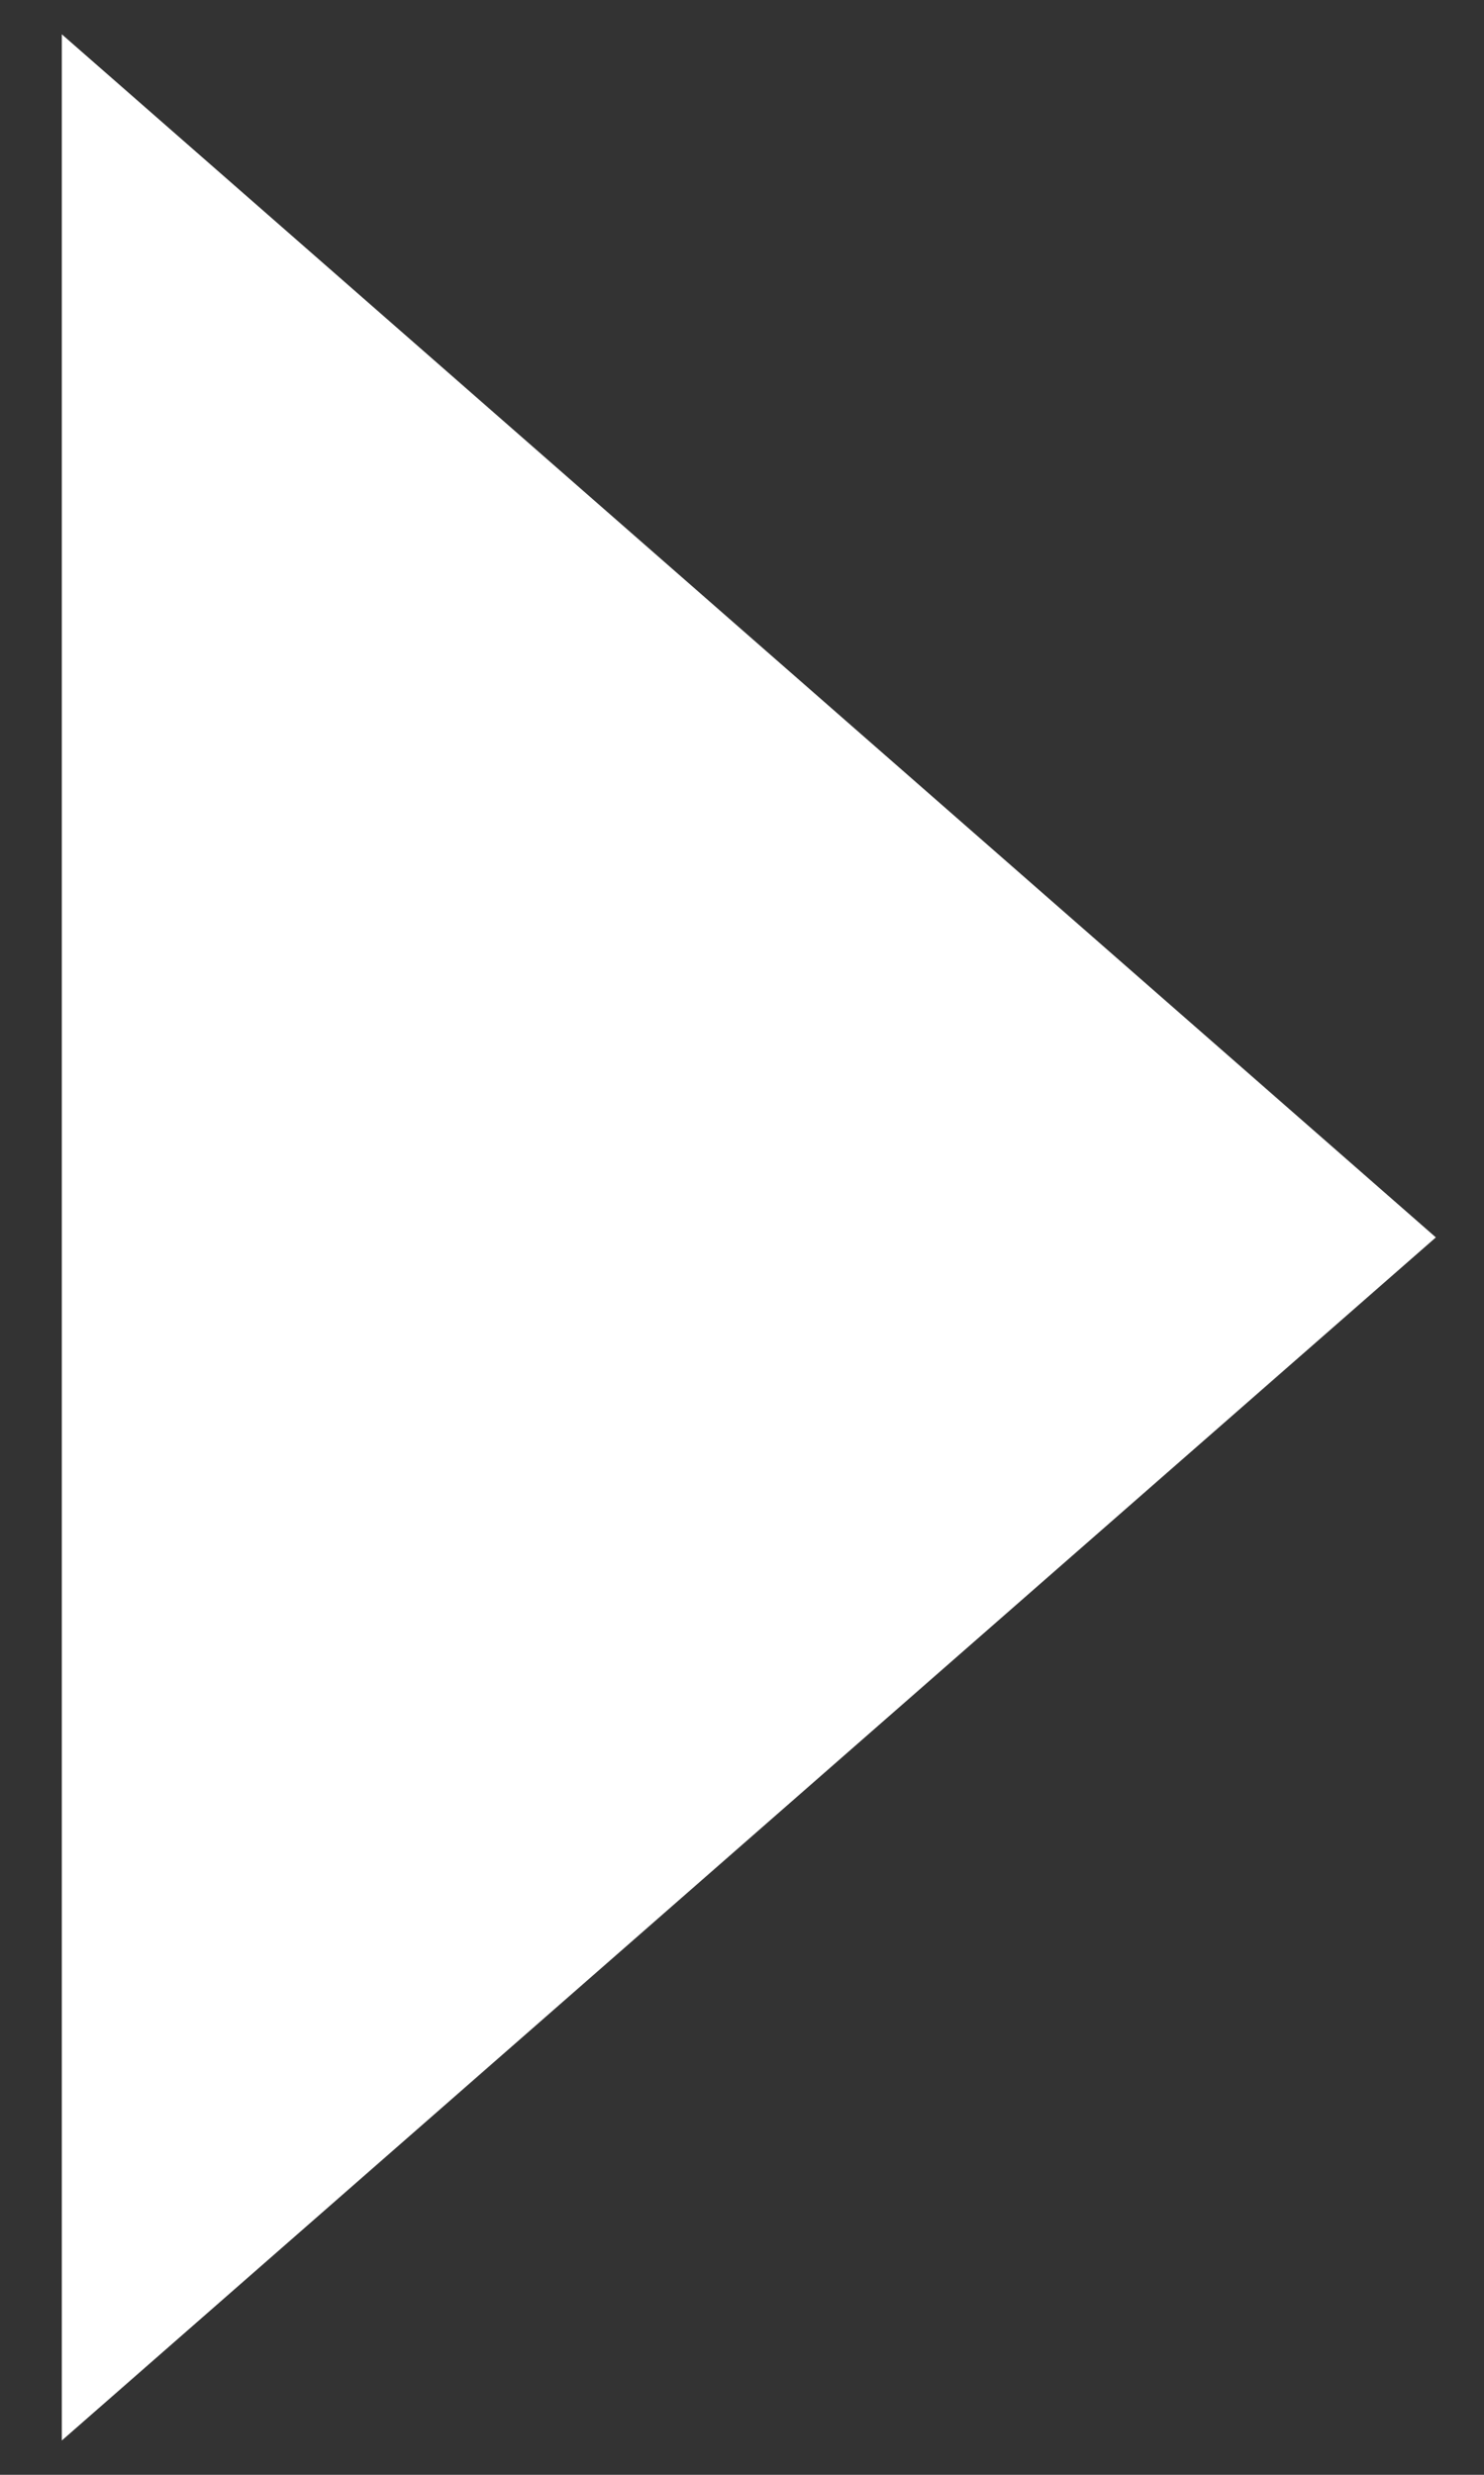<?xml version="1.0" encoding="UTF-8"?>
<svg width="9px" height="15px" viewBox="0 0 9 15" version="1.1" xmlns="http://www.w3.org/2000/svg" xmlns:xlink="http://www.w3.org/1999/xlink">
    <rect x="0" y="0" width="9" height="15" fill="#333333" stroke="none"/>
    <!-- Generator: Sketch 64 (93537) - https://sketch.com -->
    <title>bx-bx-caret-right</title>
    <desc>Created with Sketch.</desc>
    <g id="Welcome" stroke="none" stroke-width="1" fill="none" fill-rule="evenodd">
        <g id="Desktop-FULL" transform="translate(-729, -3642)" fill-rule="nonzero">
            <g id="bx-bx-caret-right" transform="translate(720, 3637)">
                <g id="Icon" fill="#FFFFFF">
                    <polygon id="Icon-Path" points="9.375 19.792 17.708 12.5 9.375 5.208"></polygon>
                </g>
                <rect id="ViewBox" x="0" y="0" width="25" height="25"></rect>
            </g>
        </g>
    </g>
</svg>